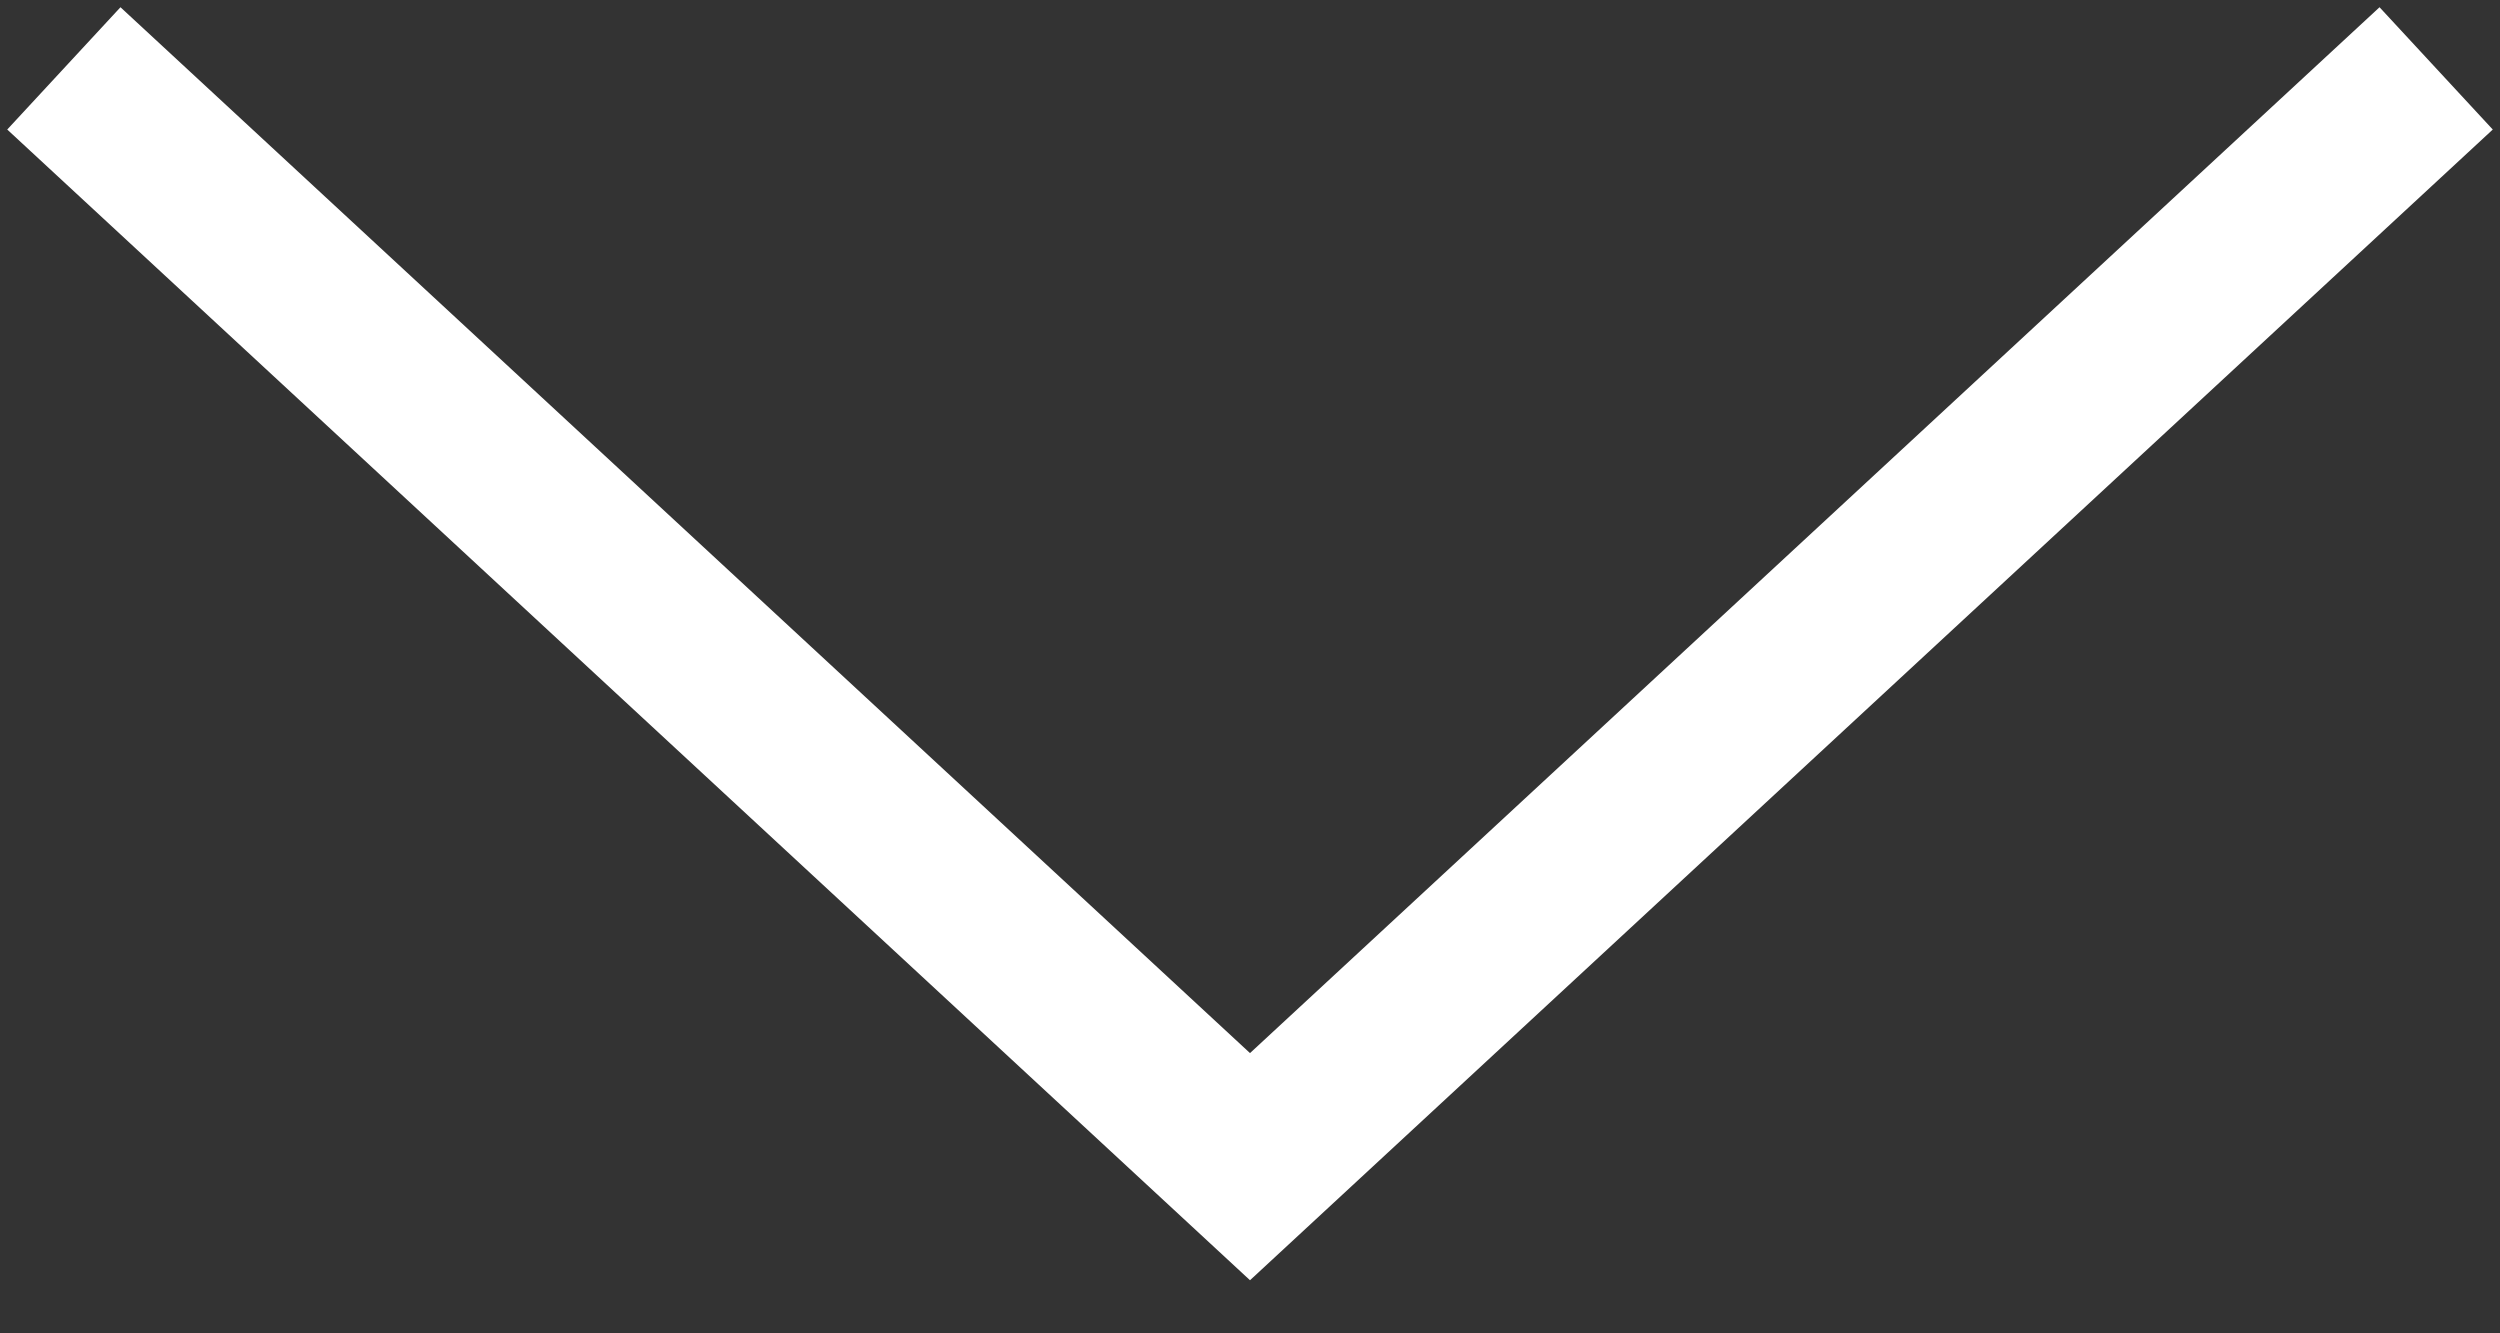 <svg width="30" height="16" viewBox="0 0 30 16" xmlns="http://www.w3.org/2000/svg"><rect x="0" y="0" width="30" height="16" fill="#333333" stroke="none"/><path stroke="#fff" stroke-width="2" fill="none" stroke-linecap="square" d="M1.5 1.5L15 14 28.5 1.5"/></svg>